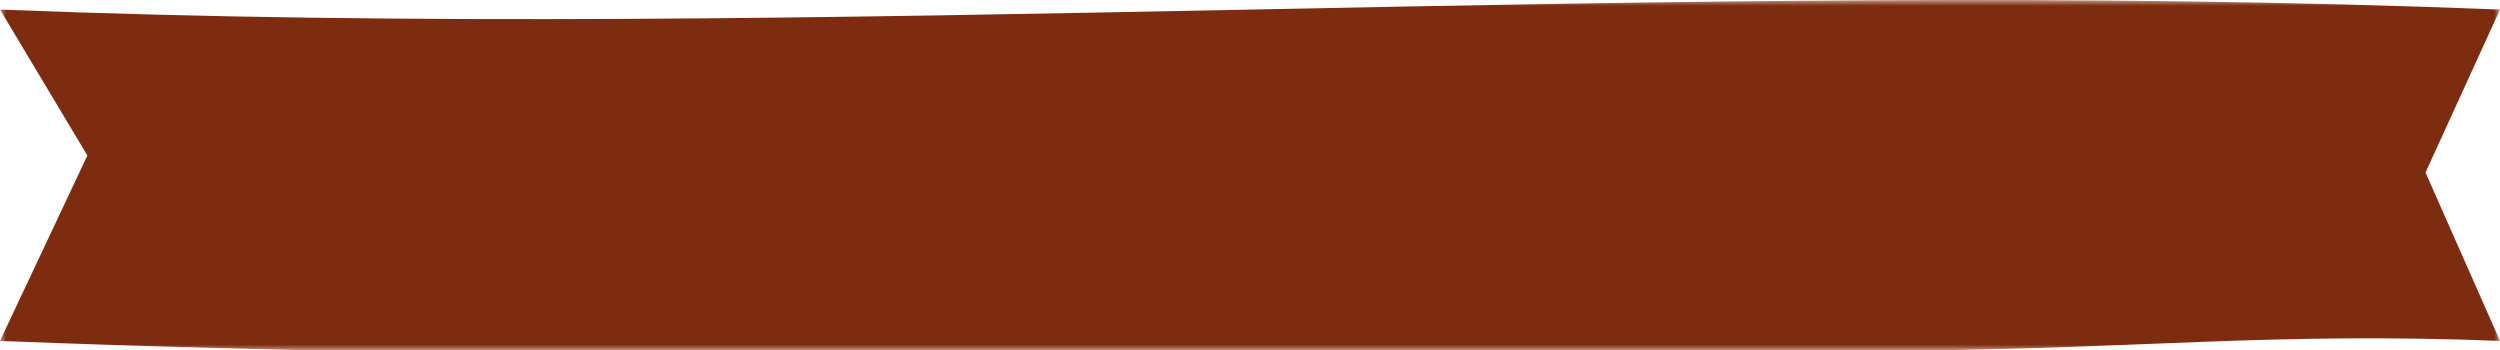 <?xml version="1.0" encoding="UTF-8"?> <svg xmlns="http://www.w3.org/2000/svg" xmlns:xlink="http://www.w3.org/1999/xlink" width="214px" height="30px" viewBox="0 0 214 30" version="1.1"><title>Group 3</title><defs><polygon id="path-1" points="0 0 214 0 214 30 0 30"></polygon></defs><g id="Page-1" stroke="none" stroke-width="1" fill="none" fill-rule="evenodd"><g id="Beaver-Builder-Blog---Single-Post-Copy-2" transform="translate(-793, -365)"><g id="Group-3" transform="translate(793, 365)"><mask id="mask-2" fill="white"><use xlink:href="#path-1"></use></mask><g id="Clip-2"></g><path d="M163.699,30 C111.661,30.38 52.039,31.25 0,29.182 C2.494,23.901 4.987,18.611 7.479,13.311 C4.987,9.157 2.494,4.993 0,0.819 C71.334,3.656 142.667,-2.018 214,0.819 C211.875,5.461 209.748,10.112 207.624,14.768 C209.75,19.566 211.875,24.369 214,29.182 C194.705,28.414 182.994,29.859 163.699,30 Z" id="Fill-1" fill="#7D2C0F" mask="url(#mask-2)"></path></g></g></g></svg> 